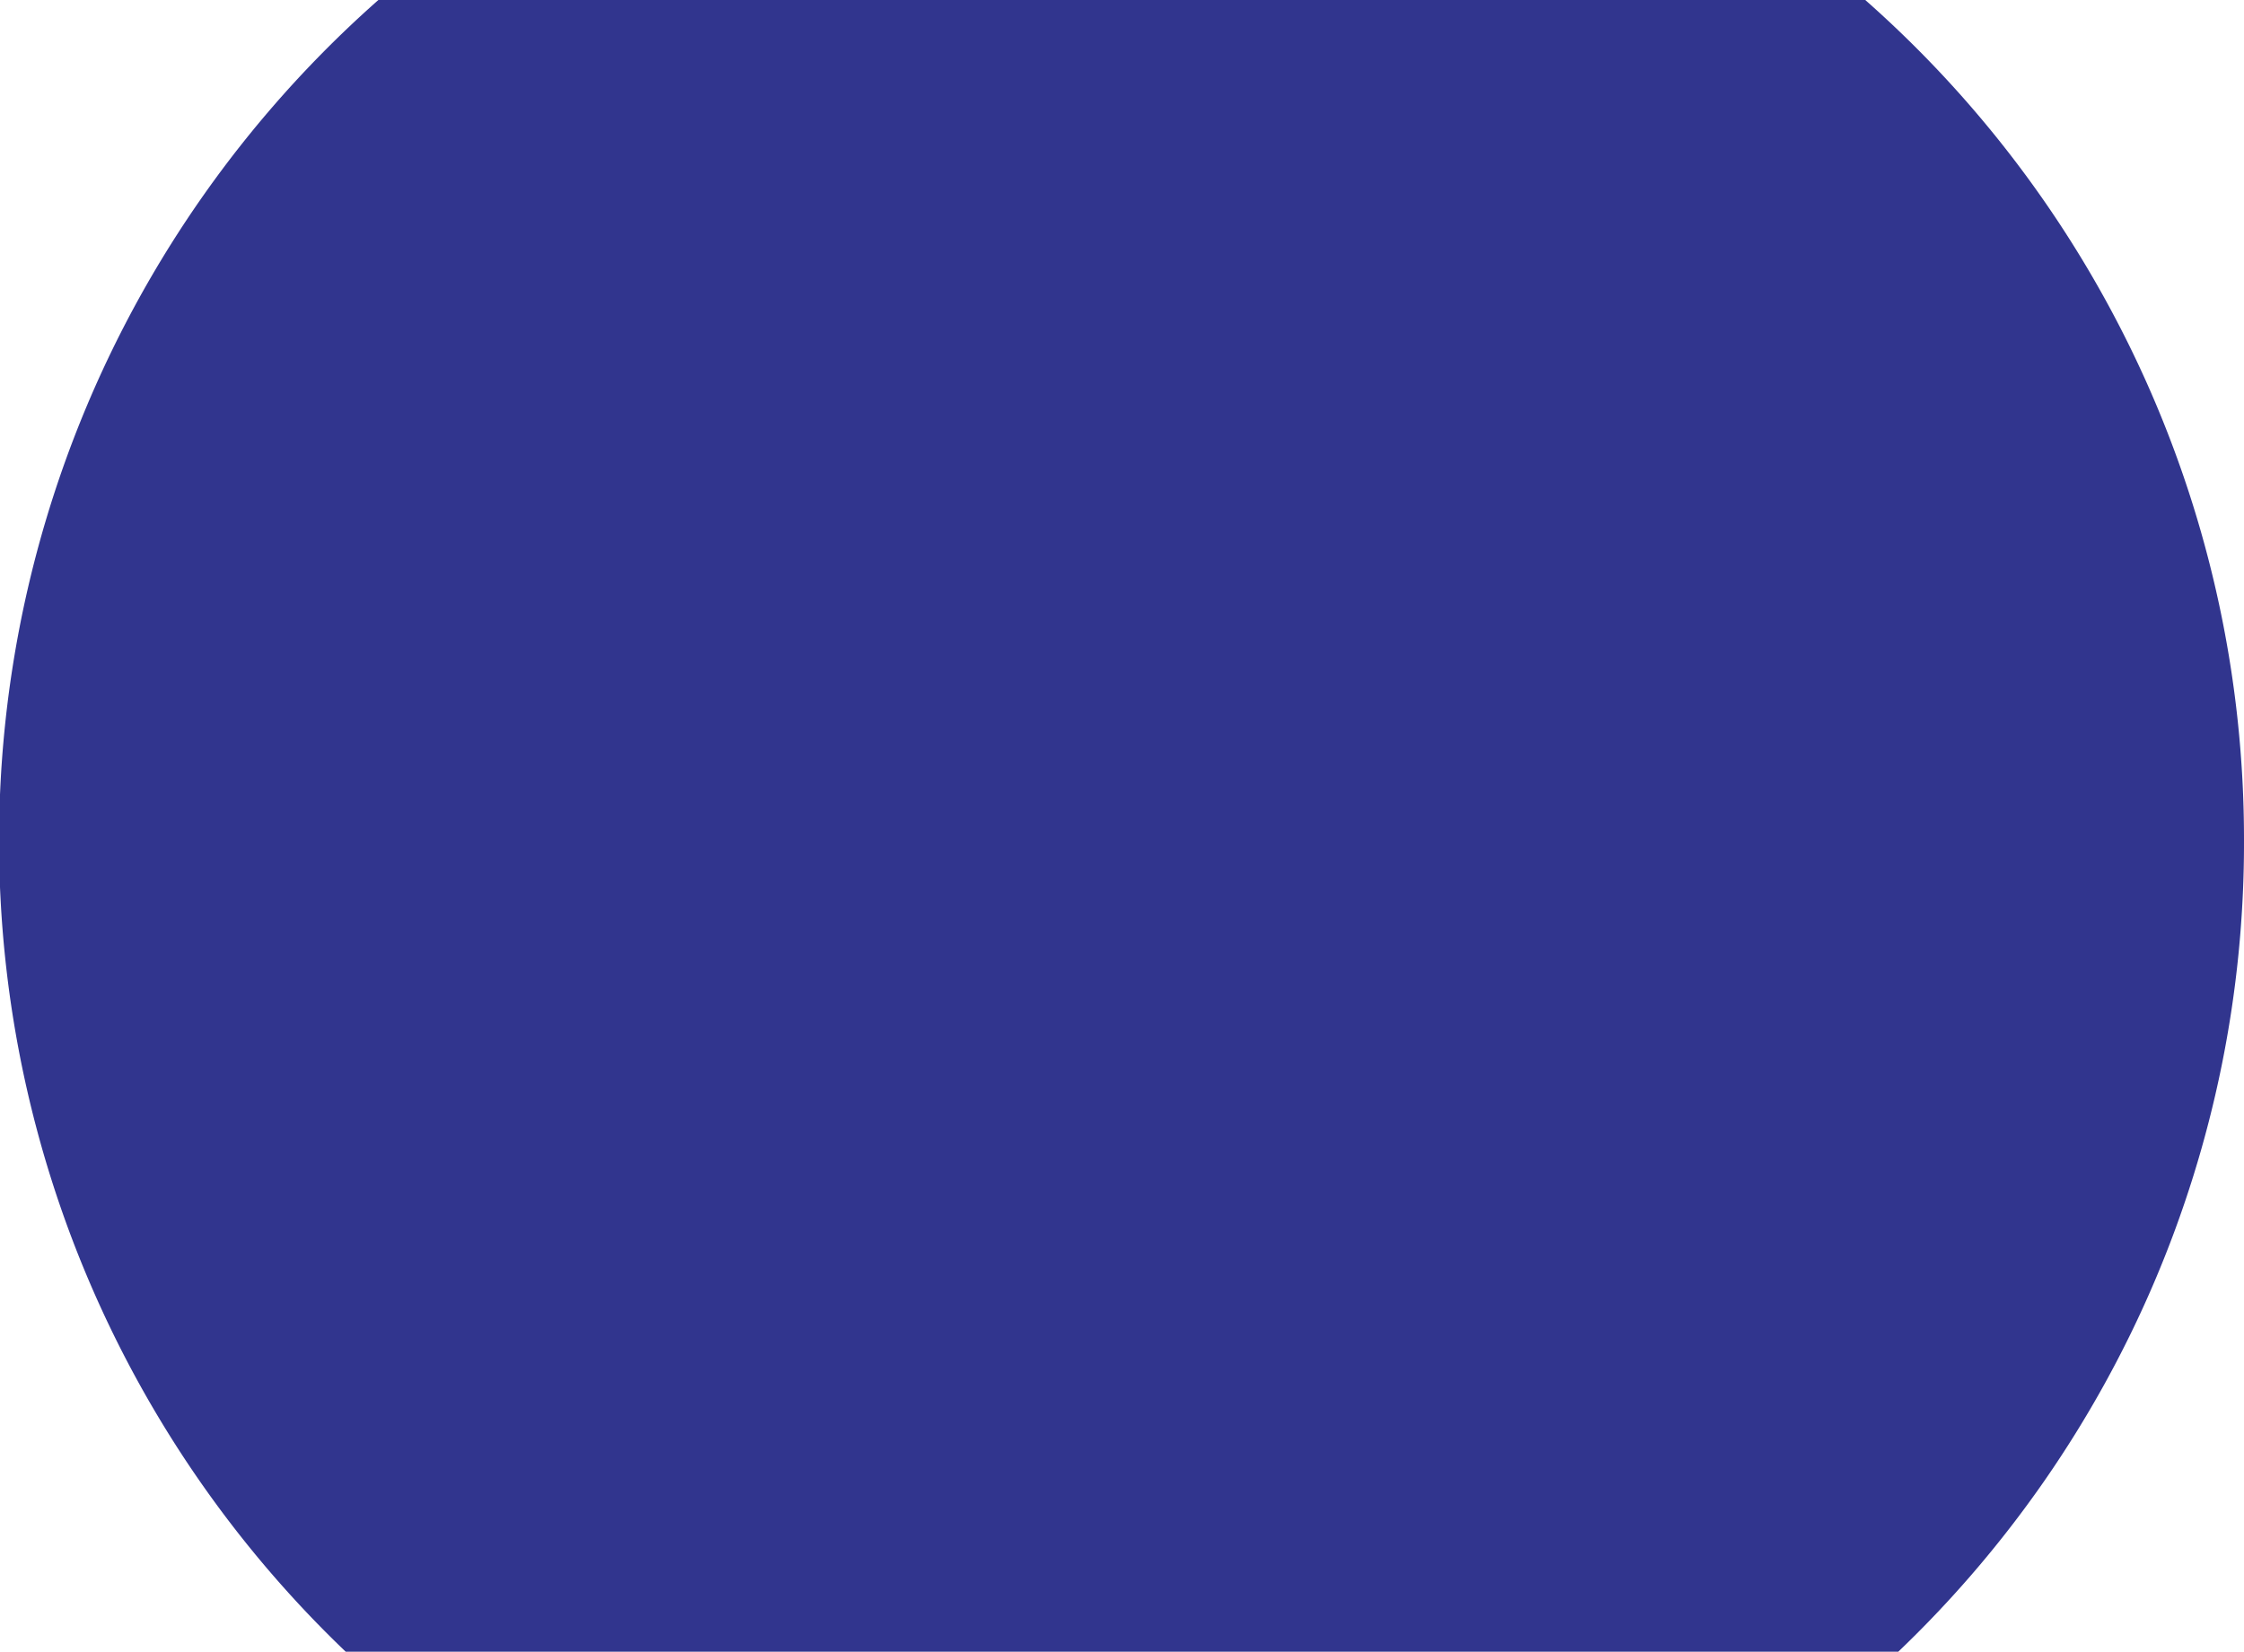 <svg id="Layer_1" data-name="Layer 1" xmlns="http://www.w3.org/2000/svg" viewBox="0 0 60.67 44.67"><defs><style>.cls-1{fill:#31358e;}</style></defs><title>Cuenta T3</title><path class="cls-1" d="M60.67,22.72a30.25,30.25,0,0,1-9.4,22H9.4A30.34,30.34,0,0,1,10.23,0h40.2A30.27,30.27,0,0,1,60.67,22.72Z"/></svg>
